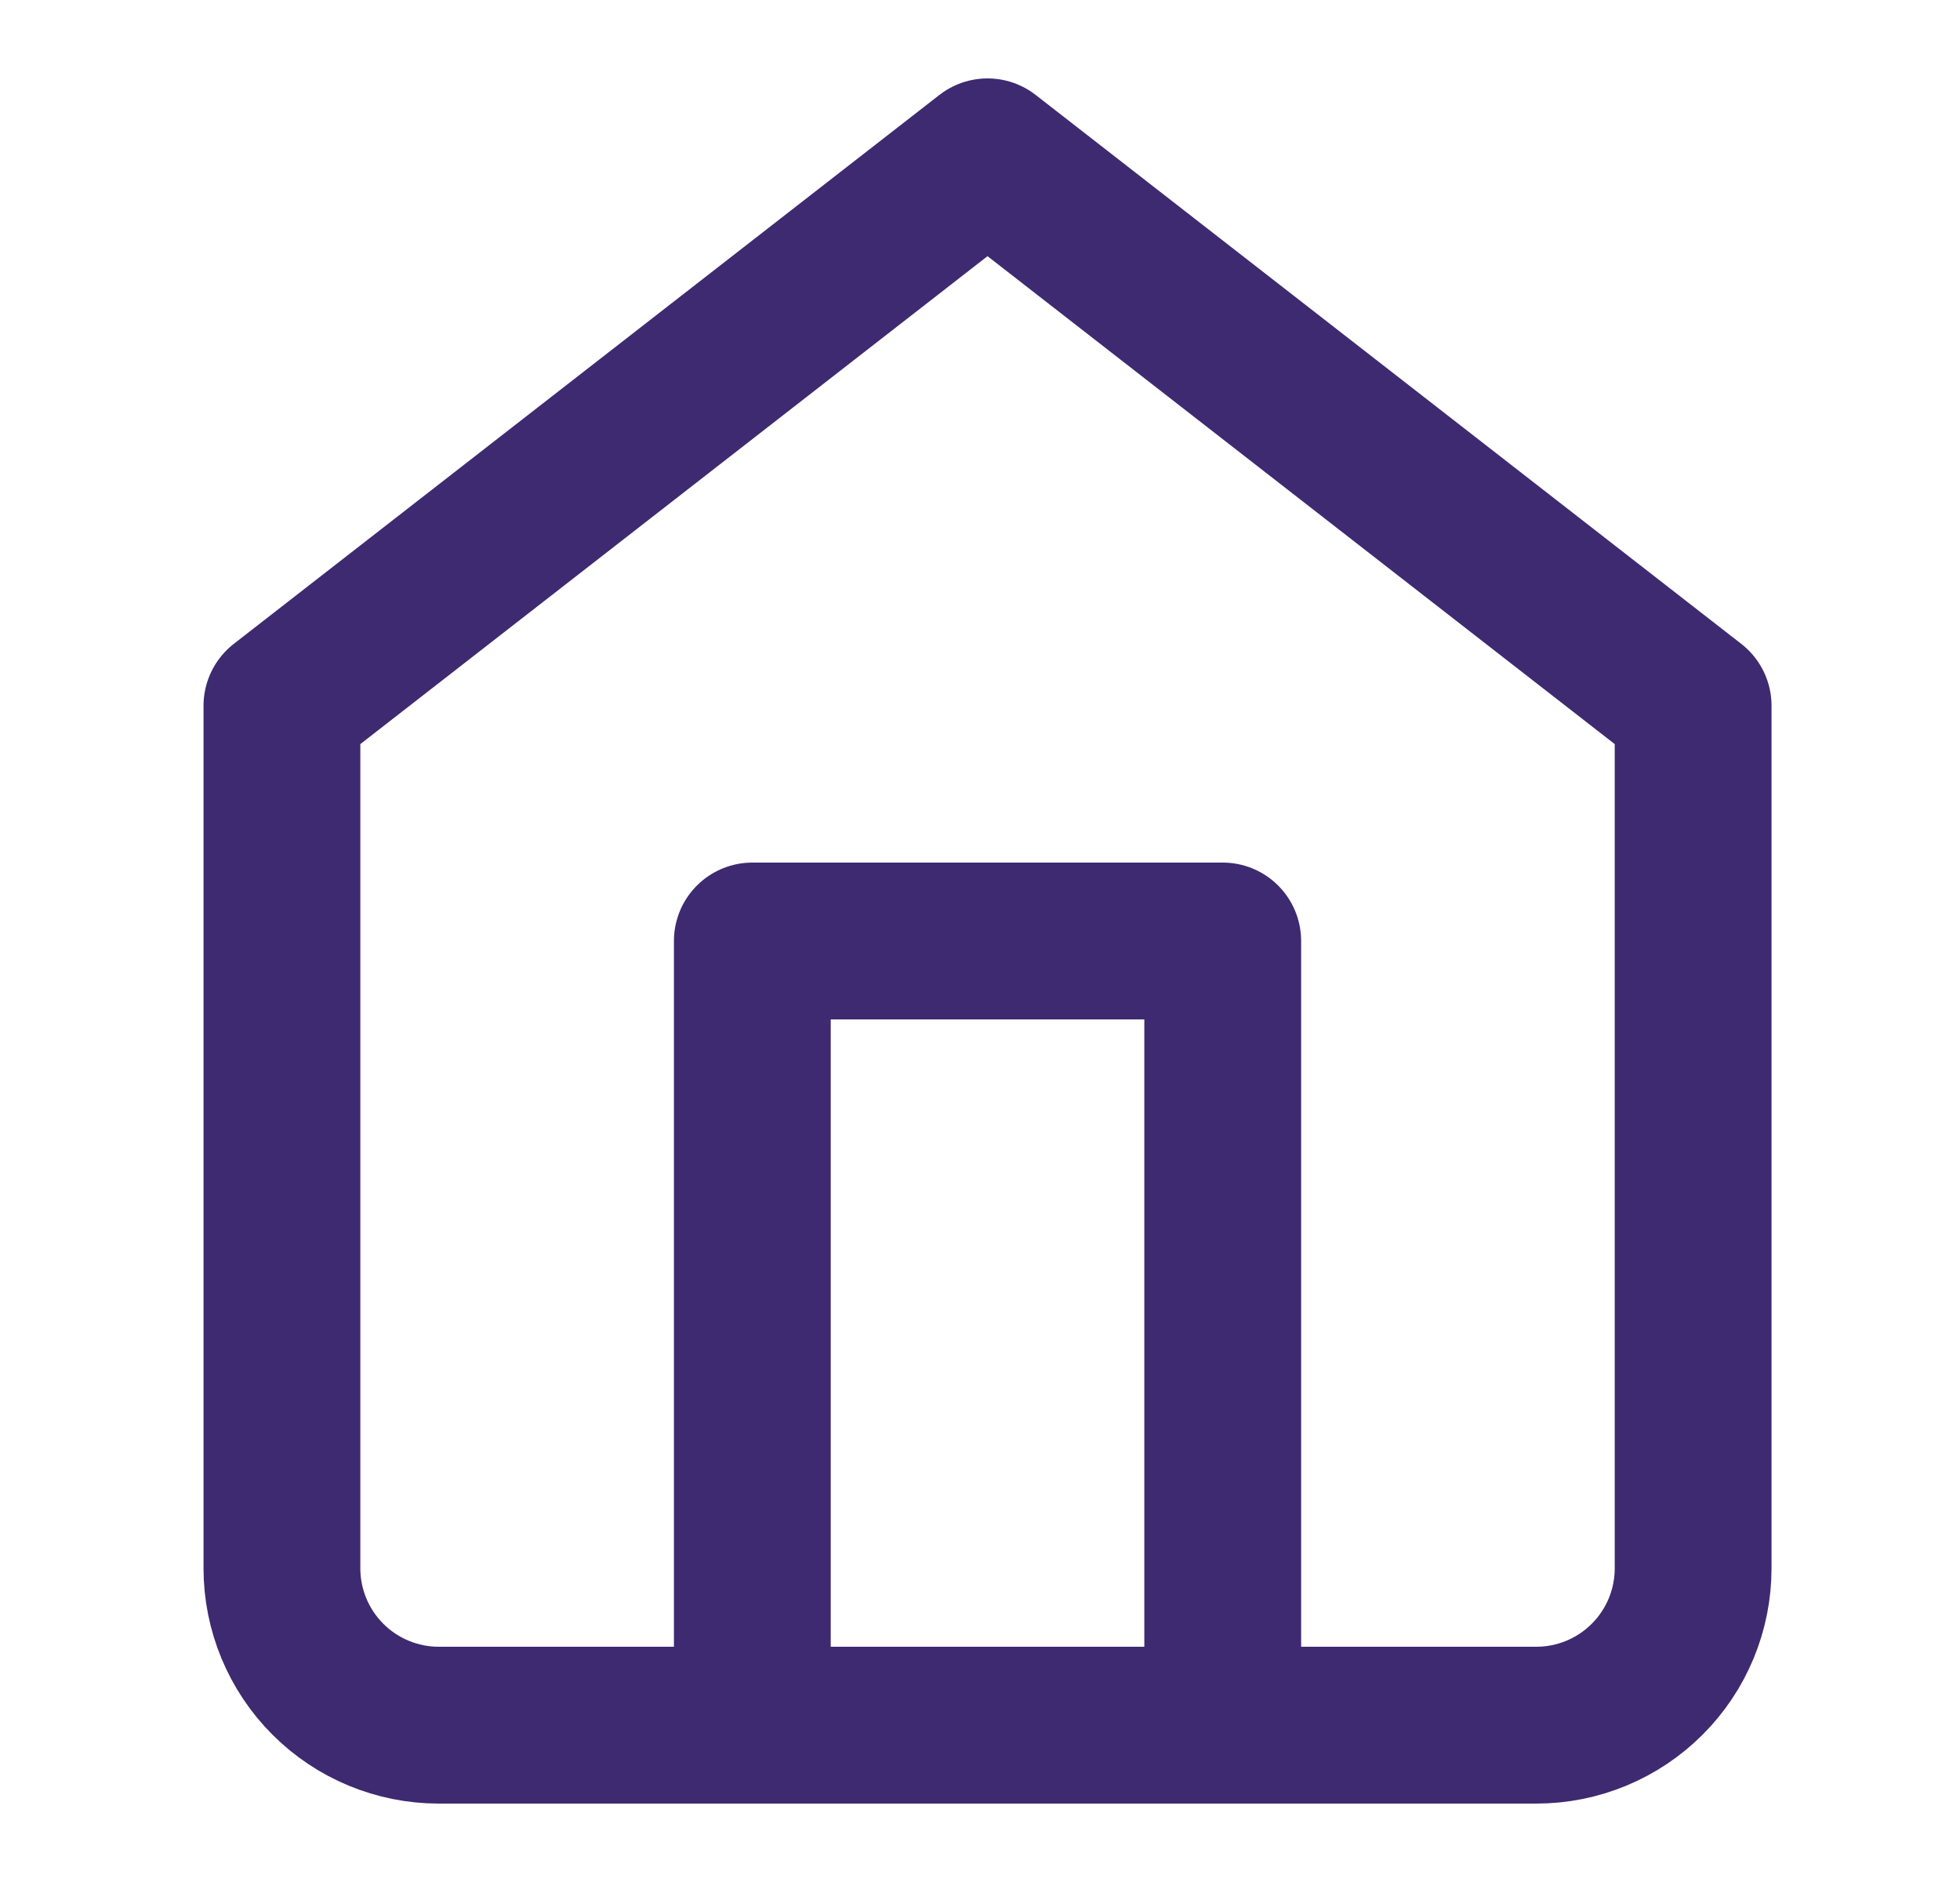 <svg width="25" height="24" viewBox="0 0 25 24" fill="none" xmlns="http://www.w3.org/2000/svg">
<path d="M3.596 9L12.596 2L21.596 9V20C21.596 20.53 21.386 21.039 21.01 21.414C20.635 21.789 20.127 22 19.596 22H5.596C5.066 22 4.557 21.789 4.182 21.414C3.807 21.039 3.596 20.53 3.596 20V9Z" stroke="#3E2A70" stroke-width="2" stroke-linecap="round" stroke-linejoin="round"/>
<path d="M9.596 22V12H15.596V22" stroke="#3E2A70" stroke-width="2" stroke-linecap="round" stroke-linejoin="round"/>
</svg>
